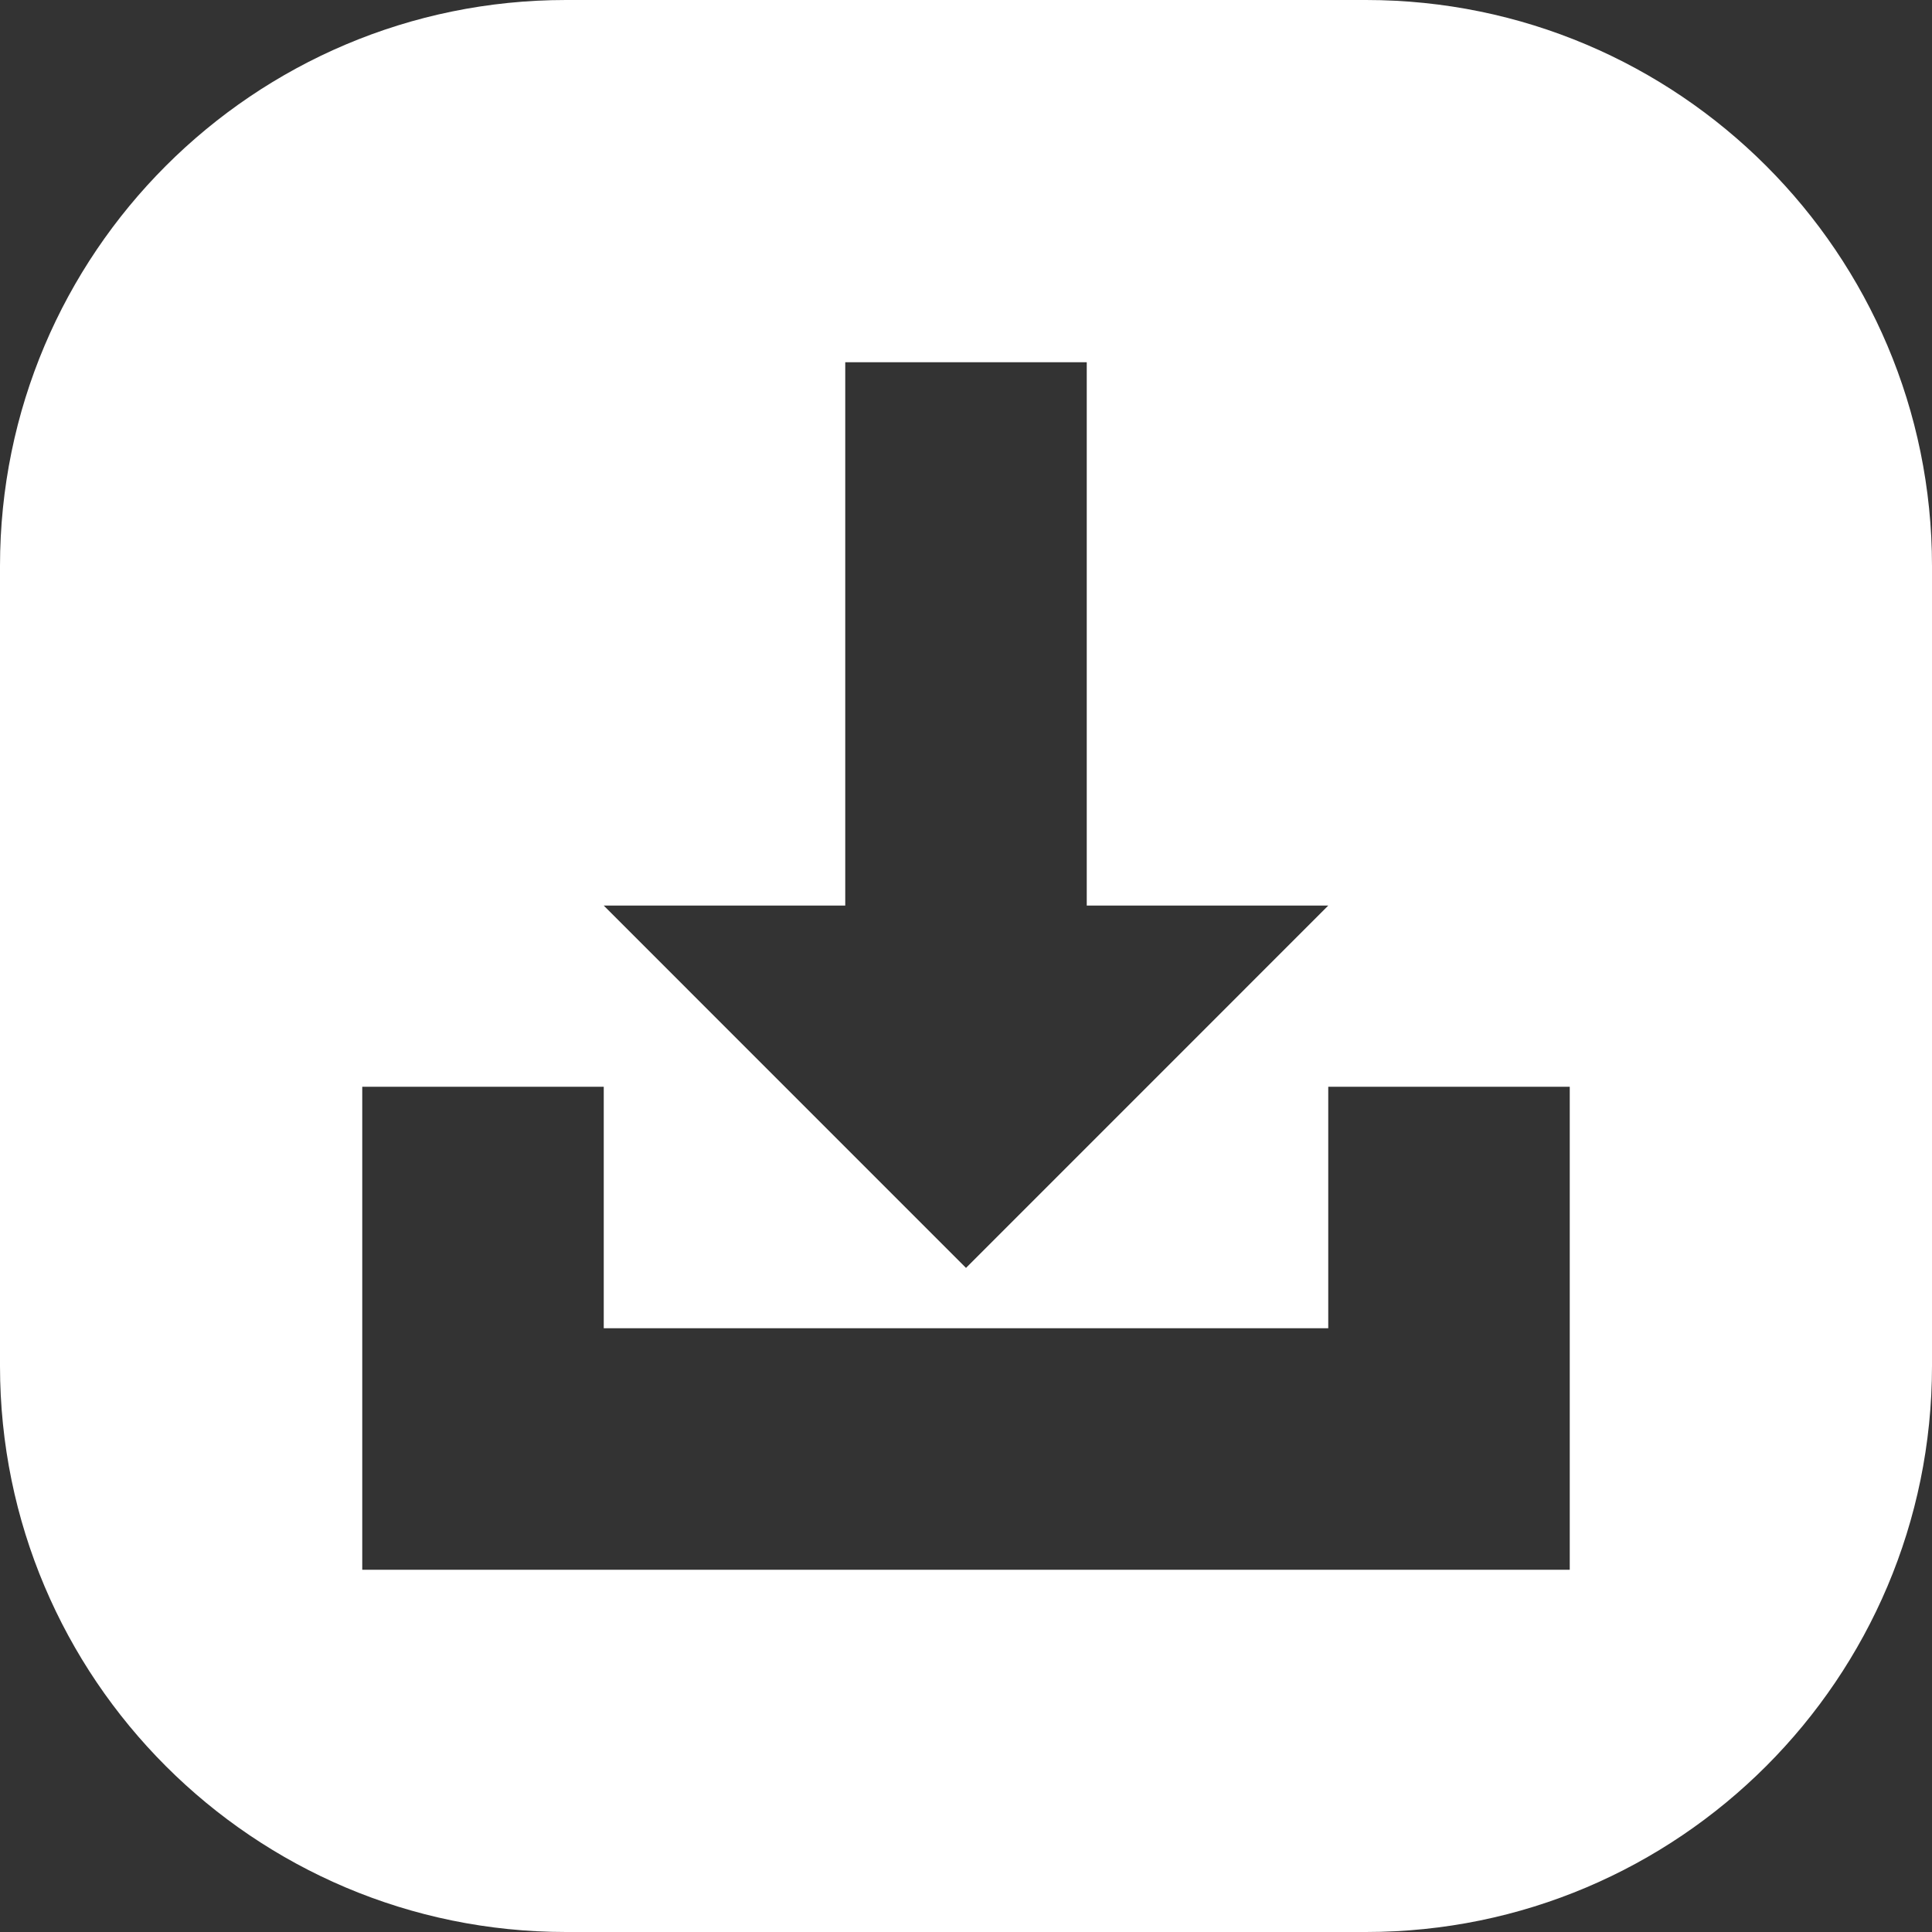<svg width="30" height="30" viewBox="0 0 30 30" fill="none" xmlns="http://www.w3.org/2000/svg">
<rect x="0" y="0" width="30" height="30" fill="#333333" stroke="none"/>
<g clip-path="url(#clip0_168_3207)">
<path d="M21.211 0H8.789C3.938 0 0 3.938 0 8.789V21.211C0 26.062 3.938 30 8.789 30H21.211C26.062 30 30 26.062 30 21.211V8.789C30 3.938 26.062 0 21.211 0ZM13.125 14.062V5.625H16.875V14.062H20.625L15 19.688L9.375 14.062H13.125ZM24.375 24.375H5.625V16.875H9.375V20.625H20.625V16.875H24.375V24.375Z" fill="white"/>
</g>
<defs>
<clipPath id="clip0_168_3207">
<rect width="30" height="30" fill="white"/>
</clipPath>
</defs>
</svg>
